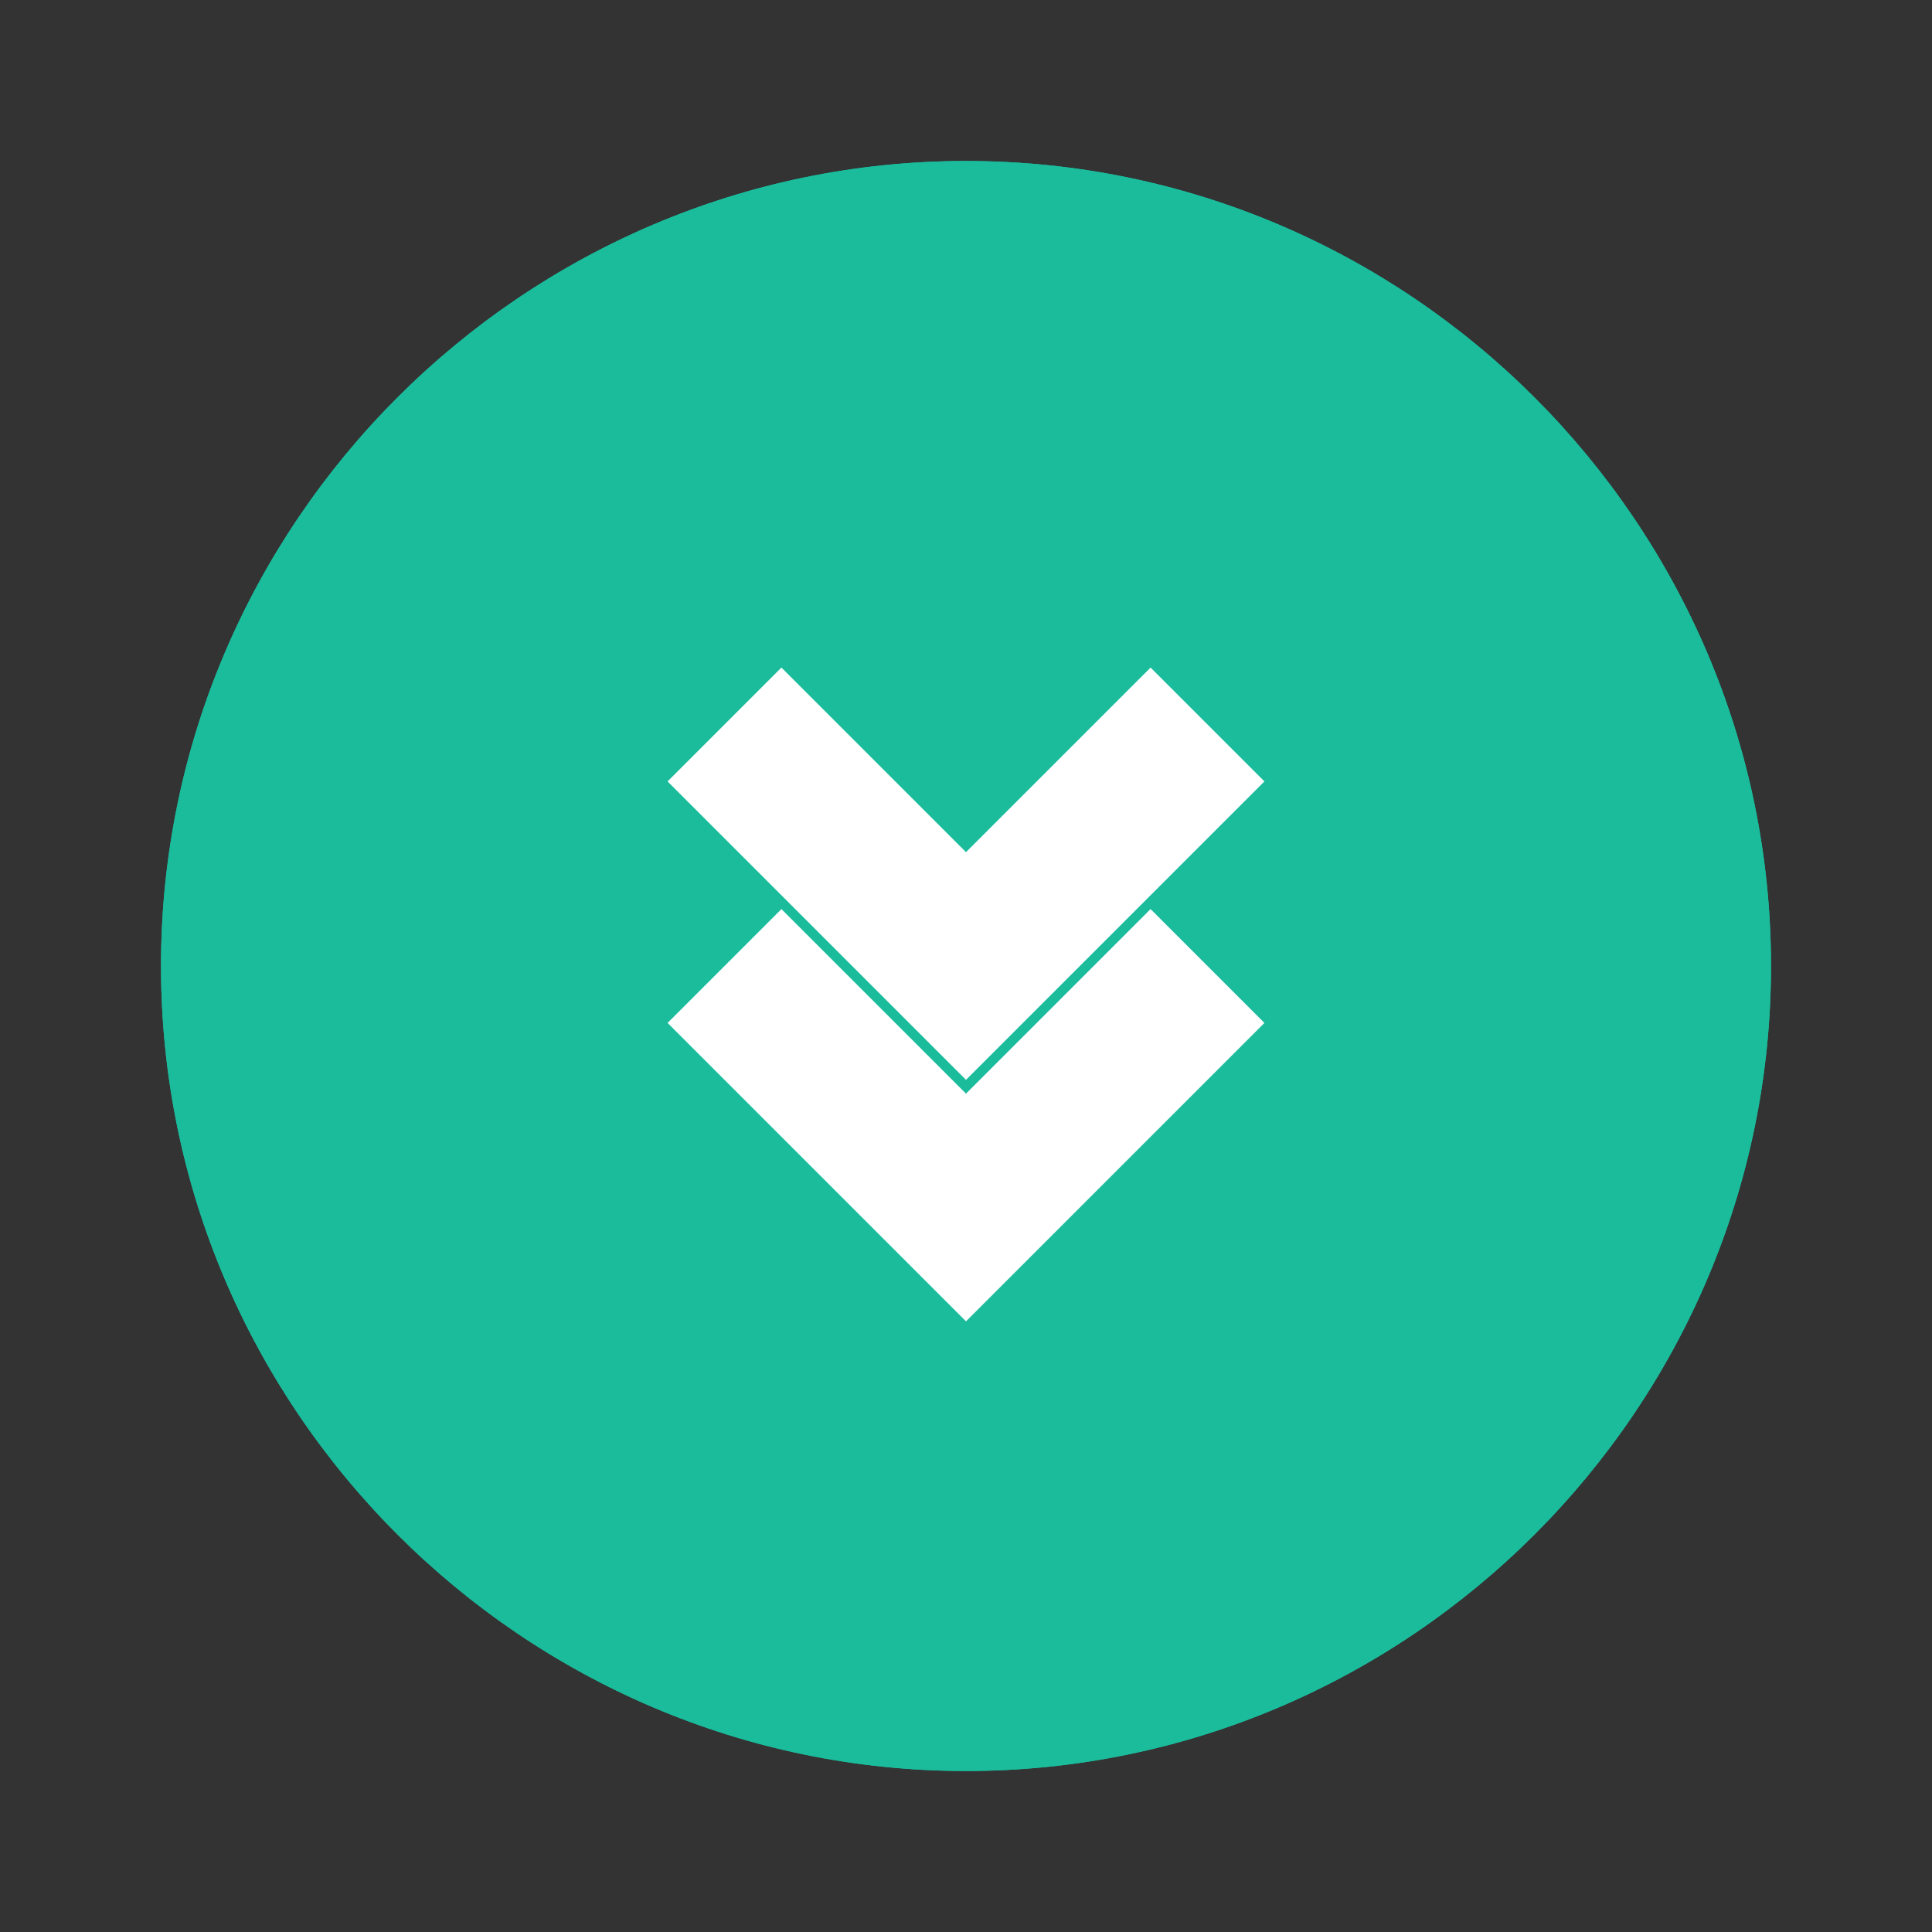 <?xml version="1.0" encoding="UTF-8" standalone="no"?>
<svg xmlns="http://www.w3.org/2000/svg" viewBox="0 0 24 24" width="24" height="24">
  <rect x="0" y="0" width="24" height="24" fill="#333333" stroke="none"/>
  <path d="M12,2C6.5,2,2,6.5,2,12s4.5,10,10,10s10-4.5,10-10S17.5,2,12,2z" fill="#1abc9c"/>
  <path d="M12,2c-5.5,0-10,4.5-10,10s4.5,10,10,10s10-4.5,10-10S17.5,2,12,2z M12,20c-4.4,0-8-3.6-8-8s3.6-8,8-8s8,3.6,8,8 S16.4,20,12,20z" fill="#1abc9c"/>
  <path d="M9,9l3,3l3-3" stroke="#fff" stroke-width="2" fill="none"/>
  <path d="M9,12l3,3l3-3" stroke="#fff" stroke-width="2" fill="none"/>
</svg>
